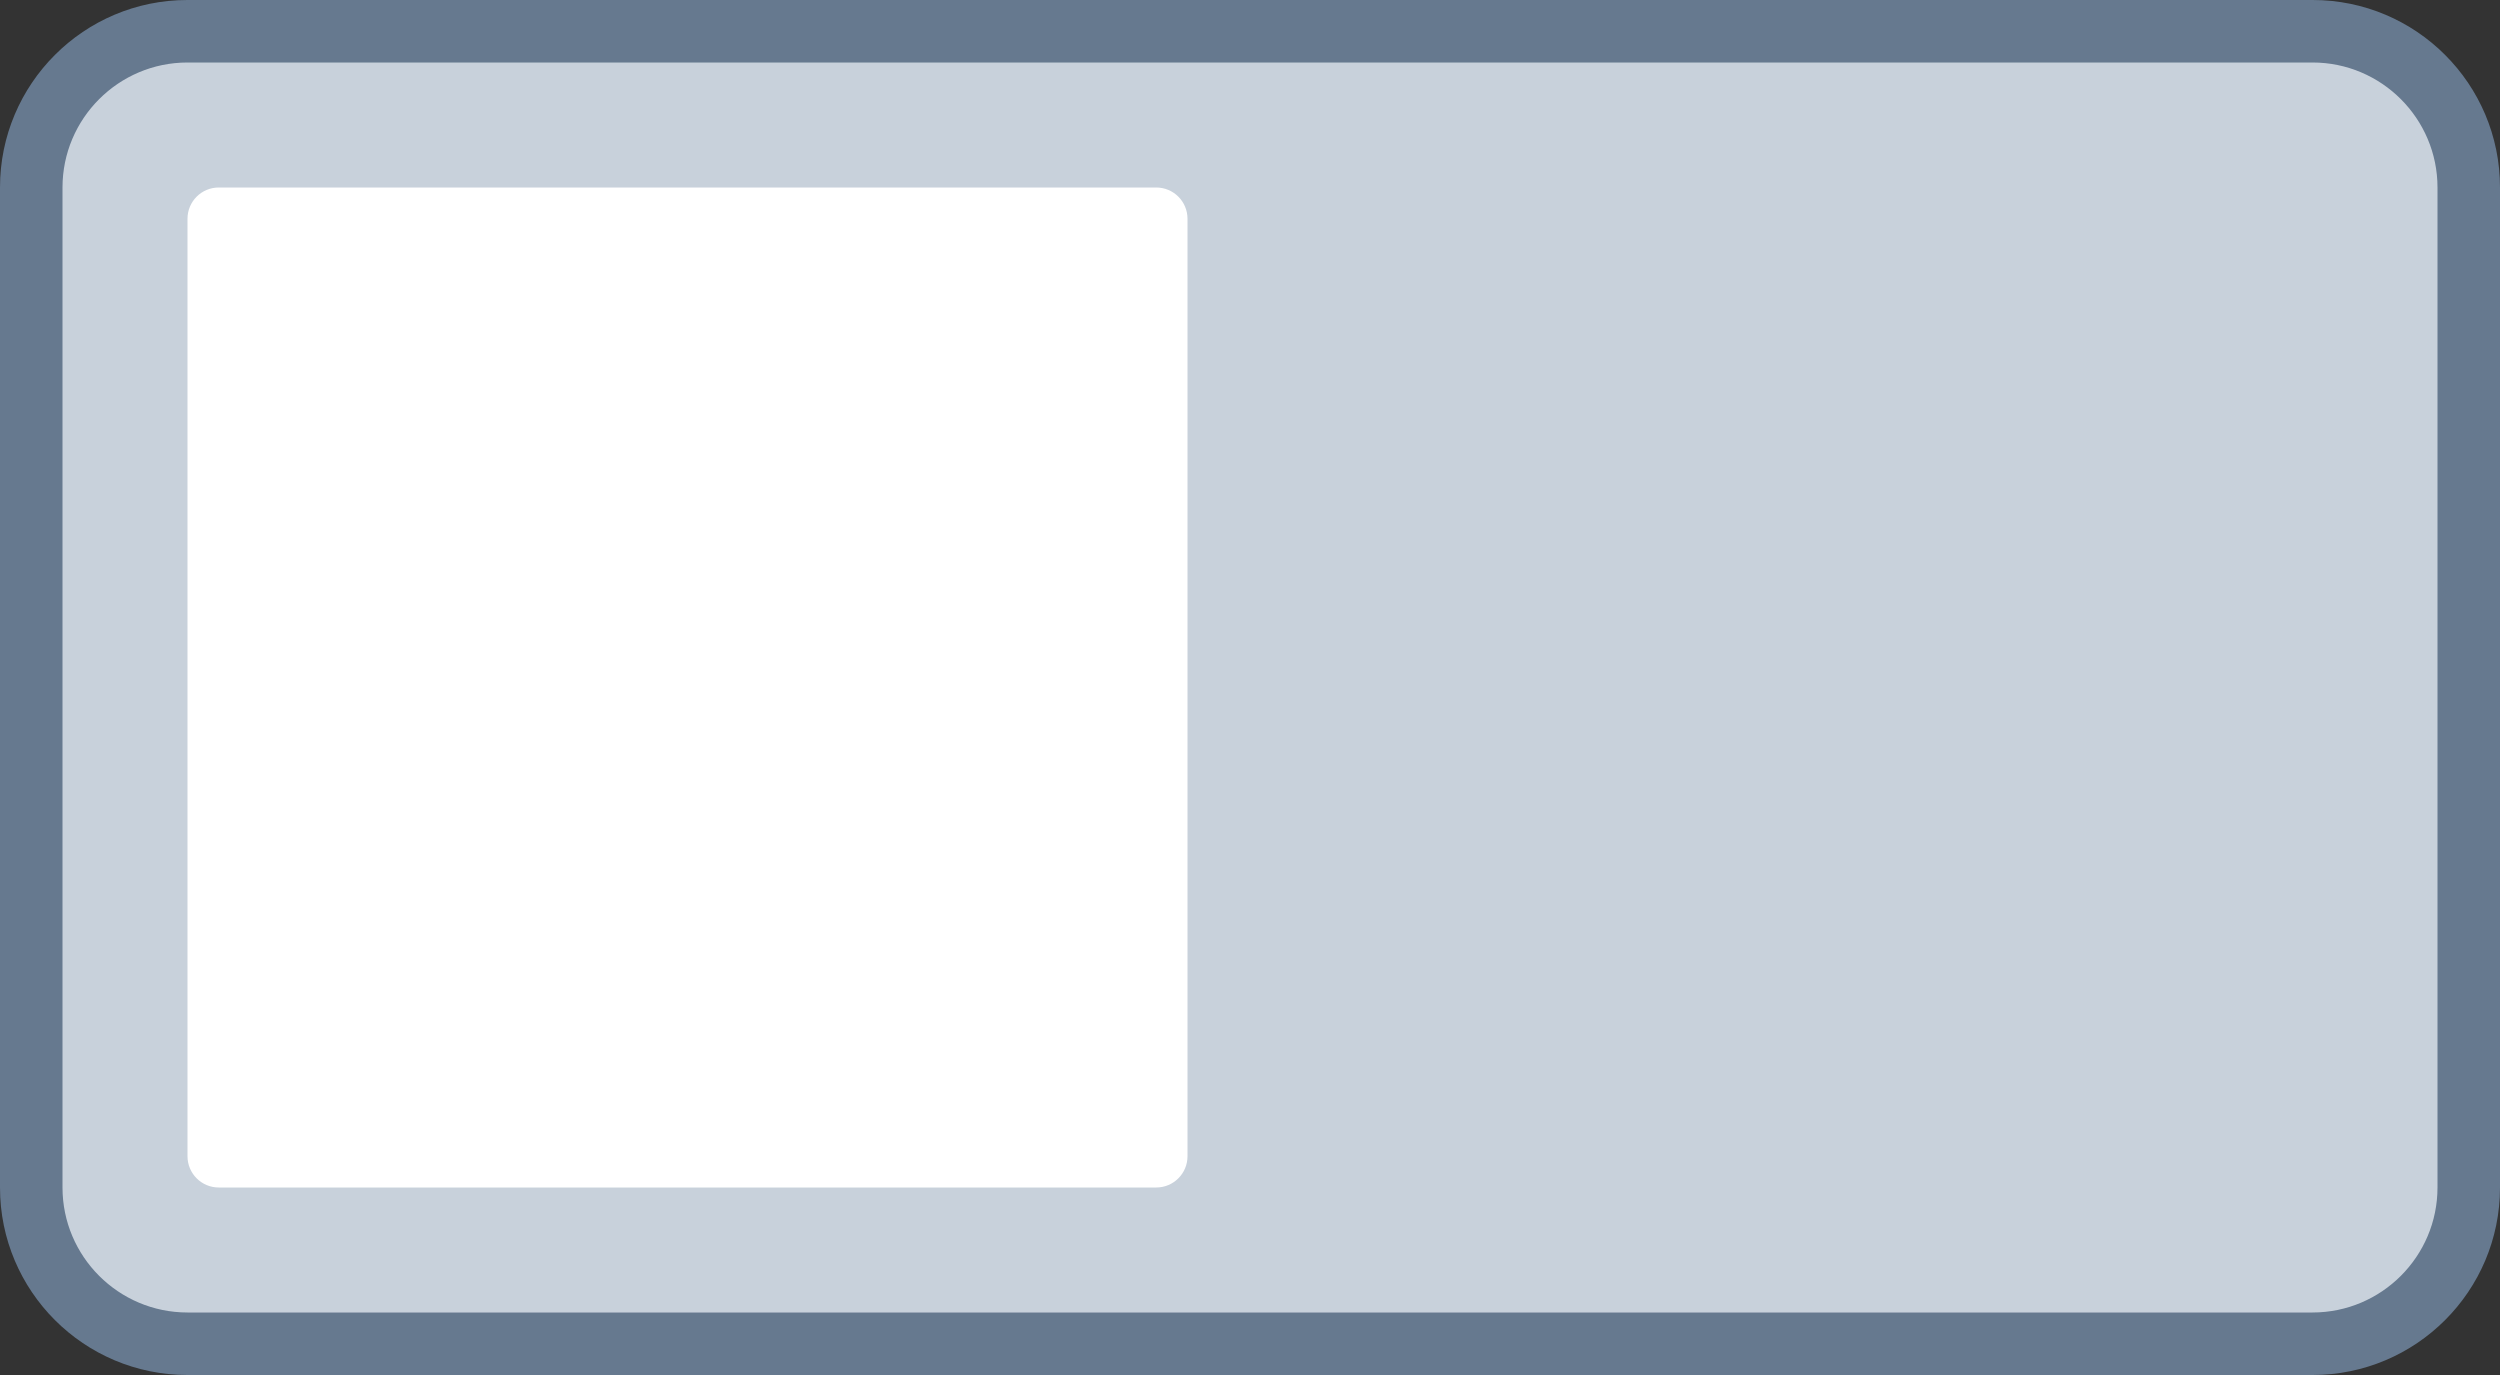<svg version="1.1" xmlns="http://www.w3.org/2000/svg" viewBox="0 0 40 22">
	<rect x="0" y="0" width="40" height="22" fill="#333333" stroke="none"/>
	<g transform="translate(0,-9)">
    <g>
      <path style="fill:#C8D1DB;" d="M3,30.5c-1.378,0-2.5-1.122-2.5-2.5V12c0-1.378,1.122-2.5,2.5-2.5h34c1.378,0,2.5,1.122,2.5,2.5v16
        c0,1.378-1.122,2.5-2.5,2.5H3z"></path>
      <g>
        <path style="fill:#66798F;" d="M37,10c1.103,0,2,0.897,2,2v16c0,1.103-0.897,2-2,2H3c-1.103,0-2-0.897-2-2V12
          c0-1.103,0.897-2,2-2H37 M37,9H3c-1.657,0-3,1.343-3,3v16c0,1.657,1.343,3,3,3h34c1.657,0,3-1.343,3-3V12
          C40,10.343,38.657,9,37,9L37,9z"></path>
      </g>
    </g>
    <path style="fill:#FFFFFF;" d="M18.5,12h-15C3.224,12,3,12.224,3,12.5v15C3,27.776,3.224,28,3.5,28h15c0.276,0,0.5-0.224,0.5-0.5
		v-15C19,12.224,18.776,12,18.5,12z"></path>
  </g>
</svg>
